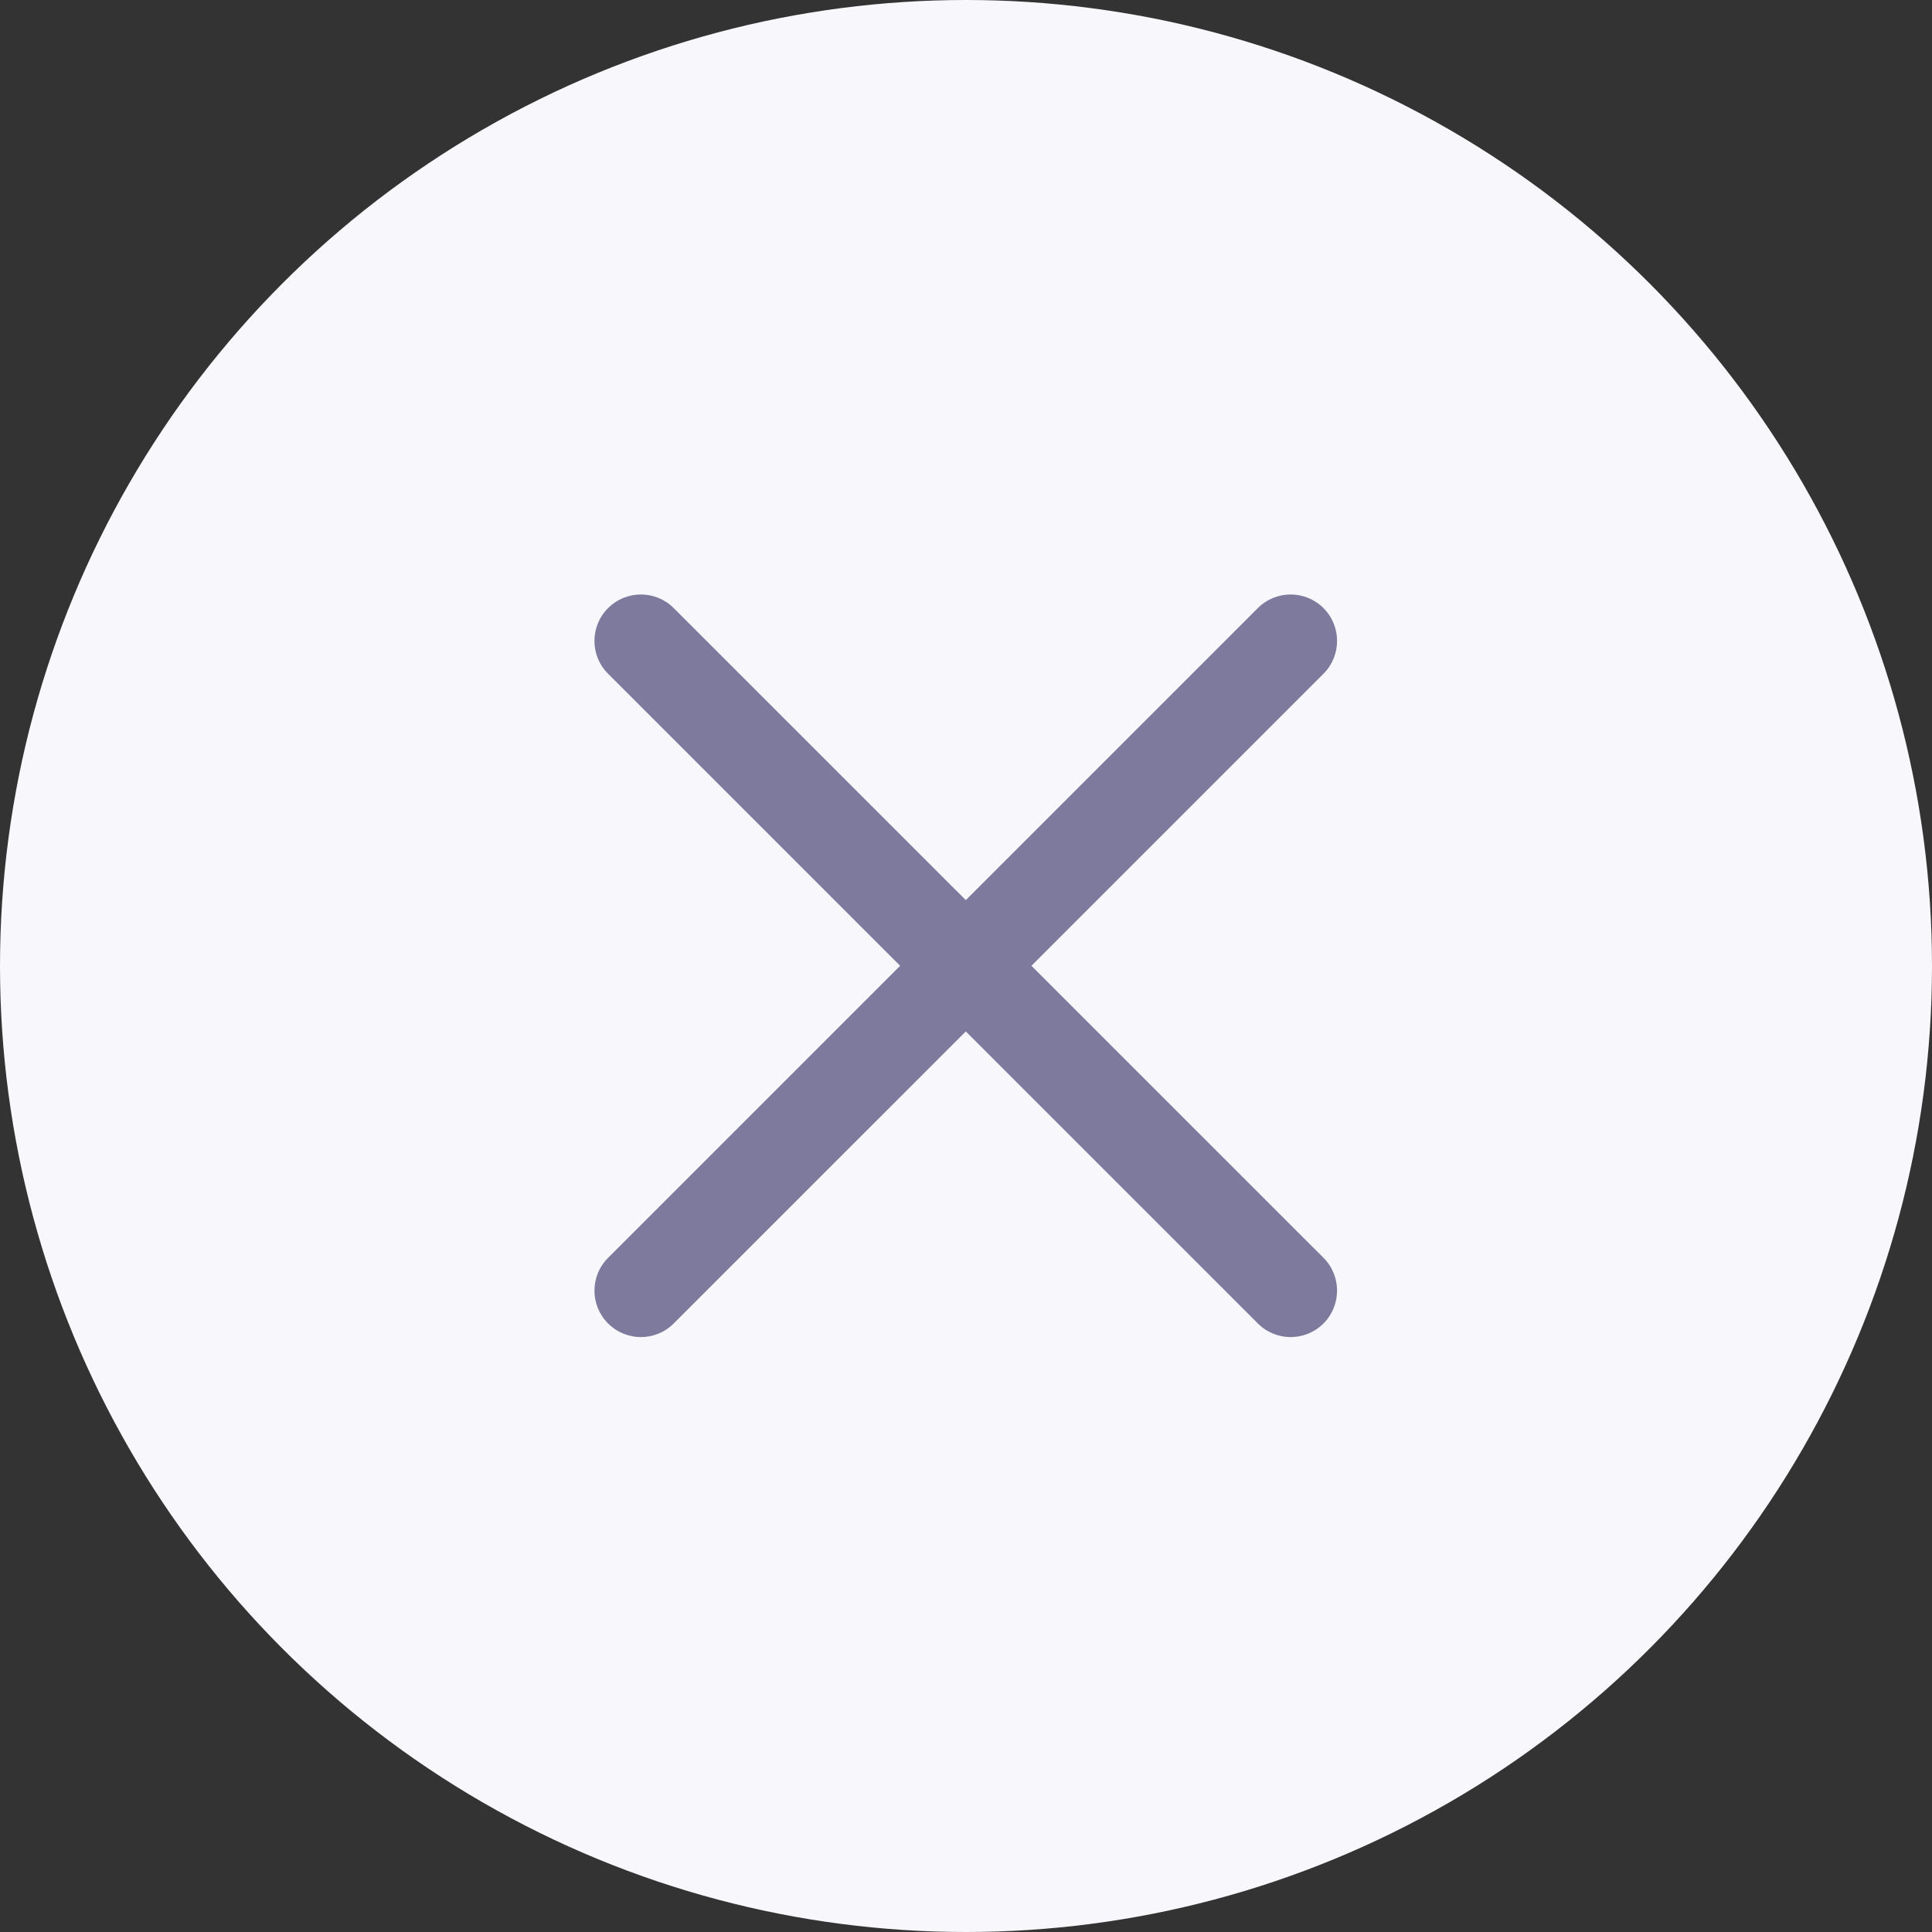 <svg width="39" height="39" viewBox="0 0 39 39" fill="none" xmlns="http://www.w3.org/2000/svg">
<rect x="0" y="0" width="39" height="39" fill="#333333" stroke="none"/>
<circle cx="19.5" cy="19.5" r="19.5" fill="#F7F7FC"/>
<path fill-rule="evenodd" clip-rule="evenodd" d="M20.821 19.496L26.716 13.601C27.082 13.235 27.082 12.641 26.716 12.275C26.35 11.909 25.757 11.909 25.391 12.275L19.496 18.17L13.6 12.275C13.234 11.909 12.641 11.909 12.275 12.275C11.908 12.641 11.908 13.235 12.275 13.601L18.17 19.496L12.275 25.391C11.908 25.757 11.908 26.35 12.275 26.716C12.458 26.899 12.698 26.991 12.938 26.991C13.177 26.991 13.417 26.899 13.6 26.716L19.496 20.821L25.391 26.716C25.574 26.899 25.814 26.991 26.053 26.991C26.293 26.991 26.533 26.899 26.716 26.716C27.082 26.35 27.082 25.756 26.716 25.39L20.821 19.496Z" fill="#7D7A9E"/>
</svg>
